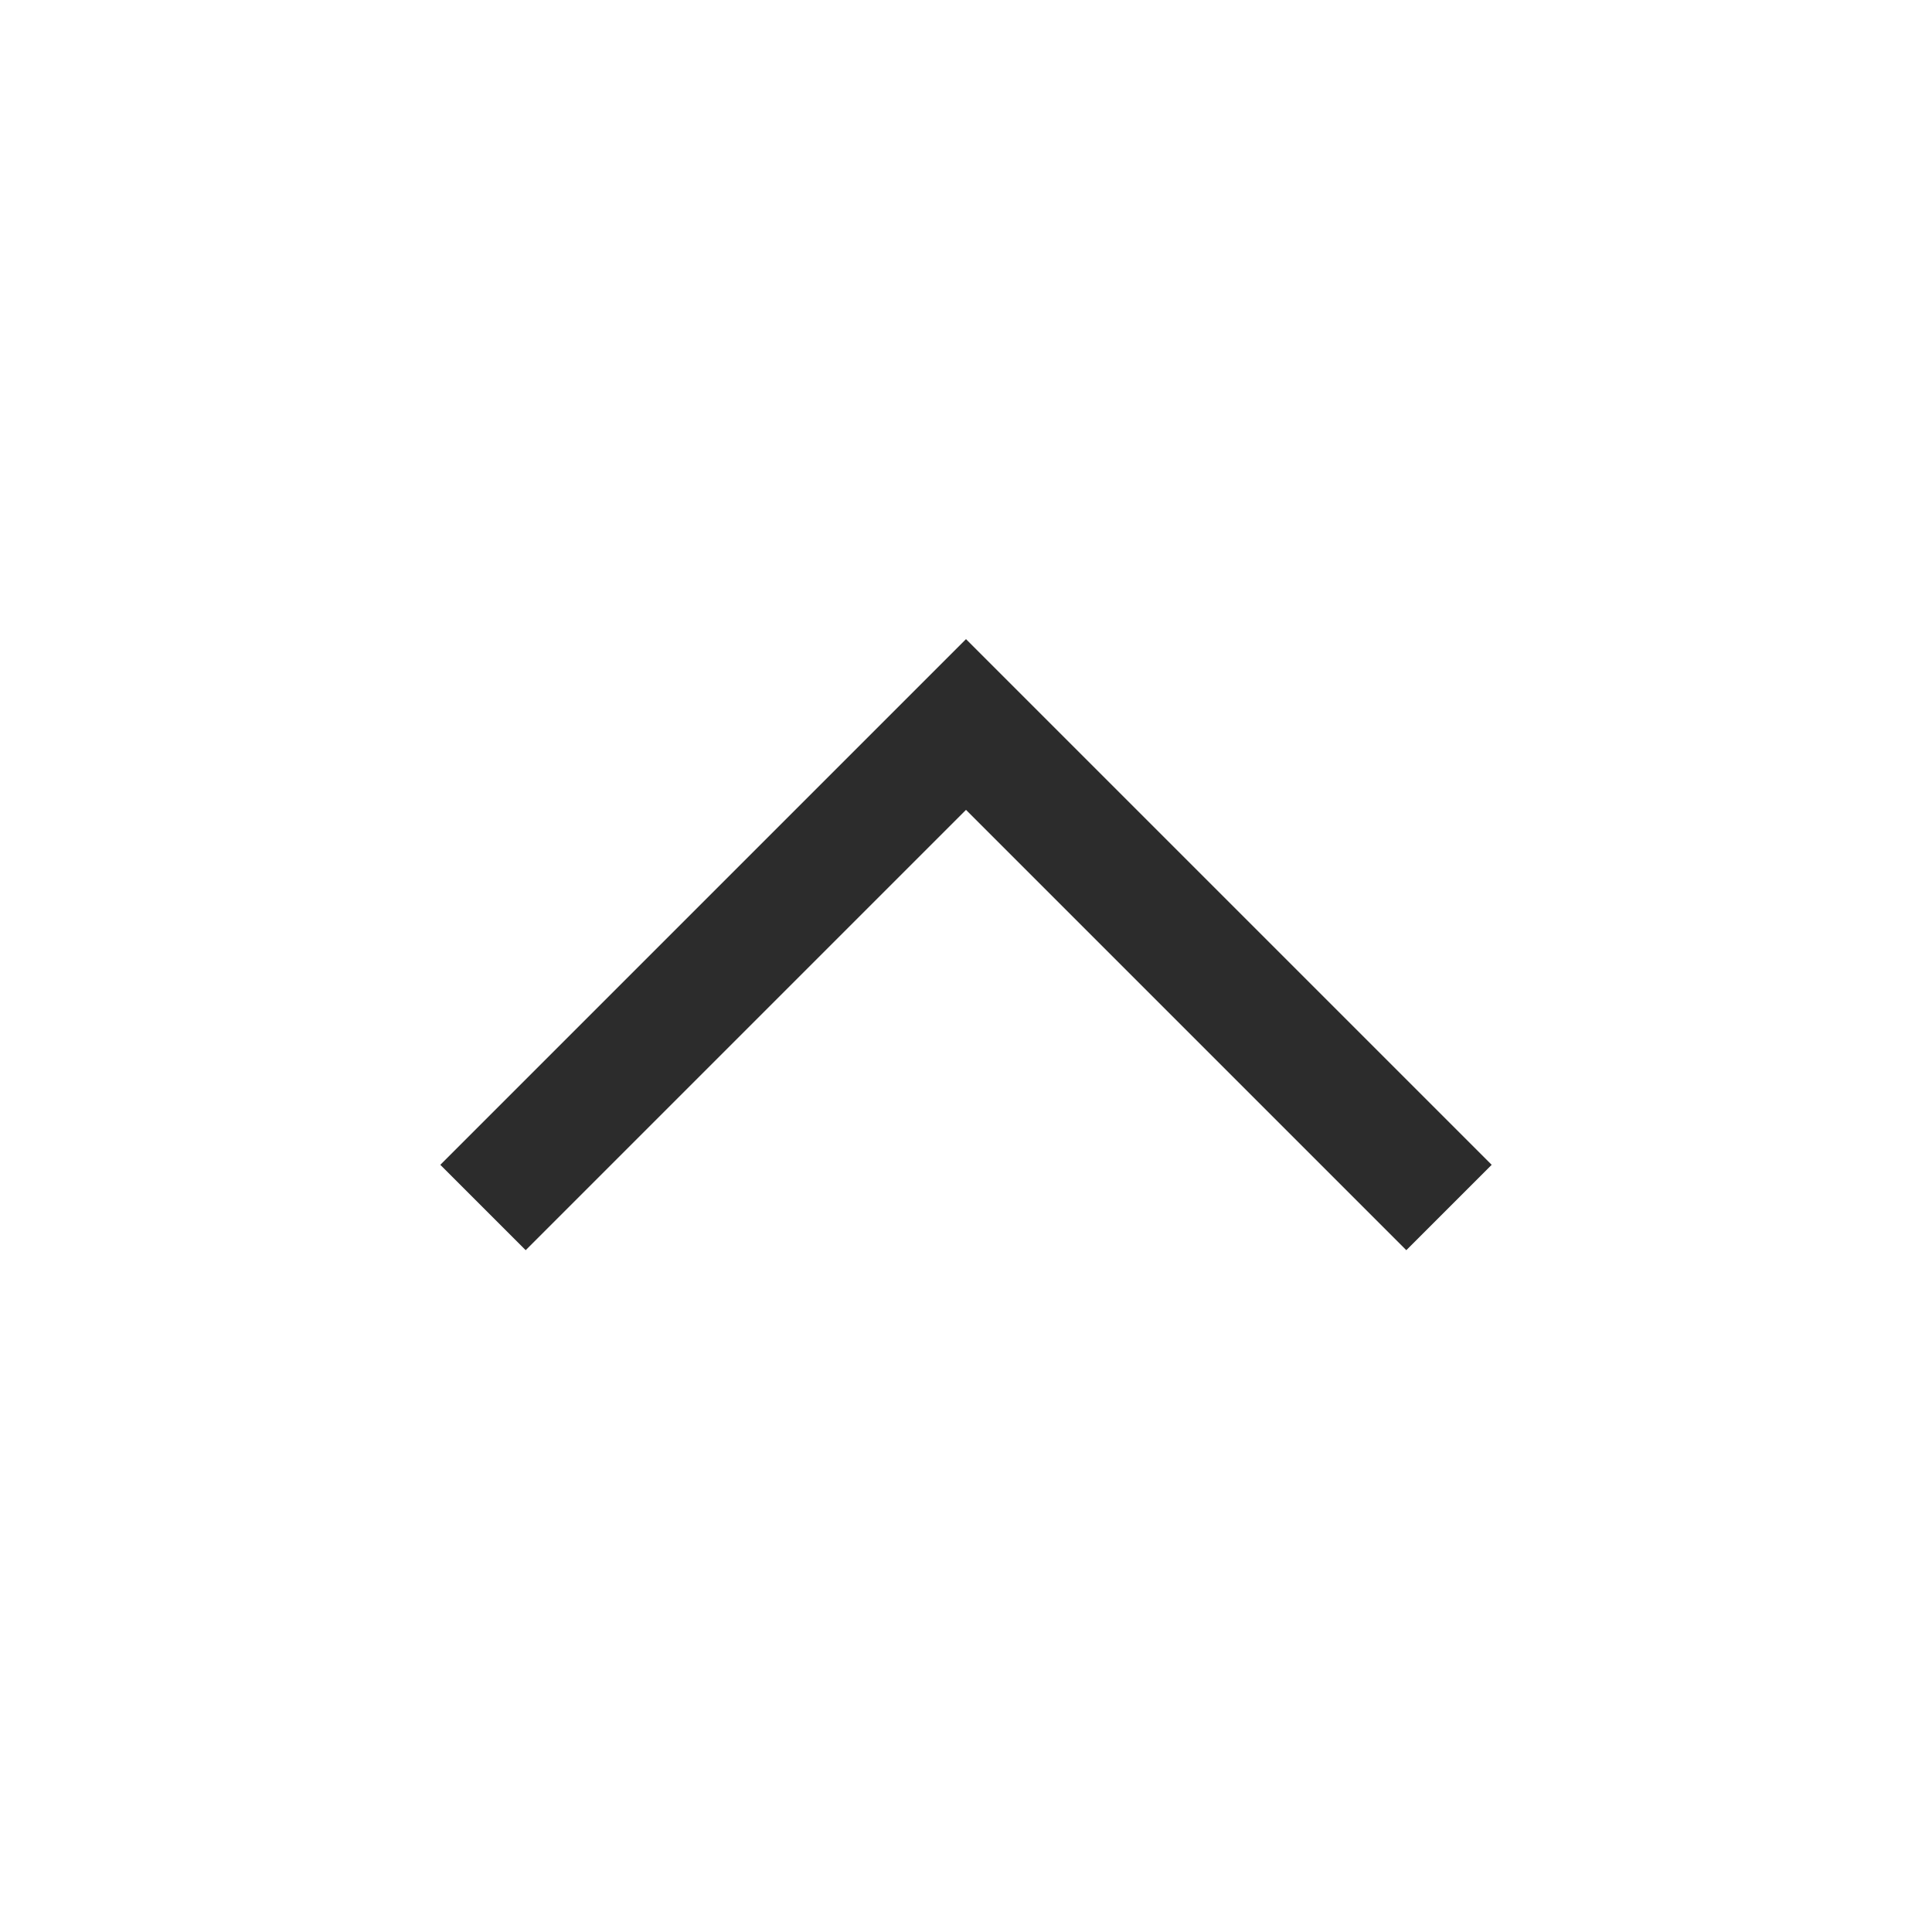 <?xml version="1.0" standalone="no"?><!DOCTYPE svg PUBLIC "-//W3C//DTD SVG 1.1//EN" "http://www.w3.org/Graphics/SVG/1.1/DTD/svg11.dtd"><svg t="1603072822856" class="icon" viewBox="0 0 1024 1024" version="1.1" xmlns="http://www.w3.org/2000/svg" p-id="2854" width="32" height="32" xmlns:xlink="http://www.w3.org/1999/xlink"><defs><style type="text/css"></style></defs><path d="M745.376 662.624L512 429.248l-233.376 233.376-45.248-45.248L512 338.752l278.624 278.624z" fill="#2c2c2c" p-id="2855"></path></svg>